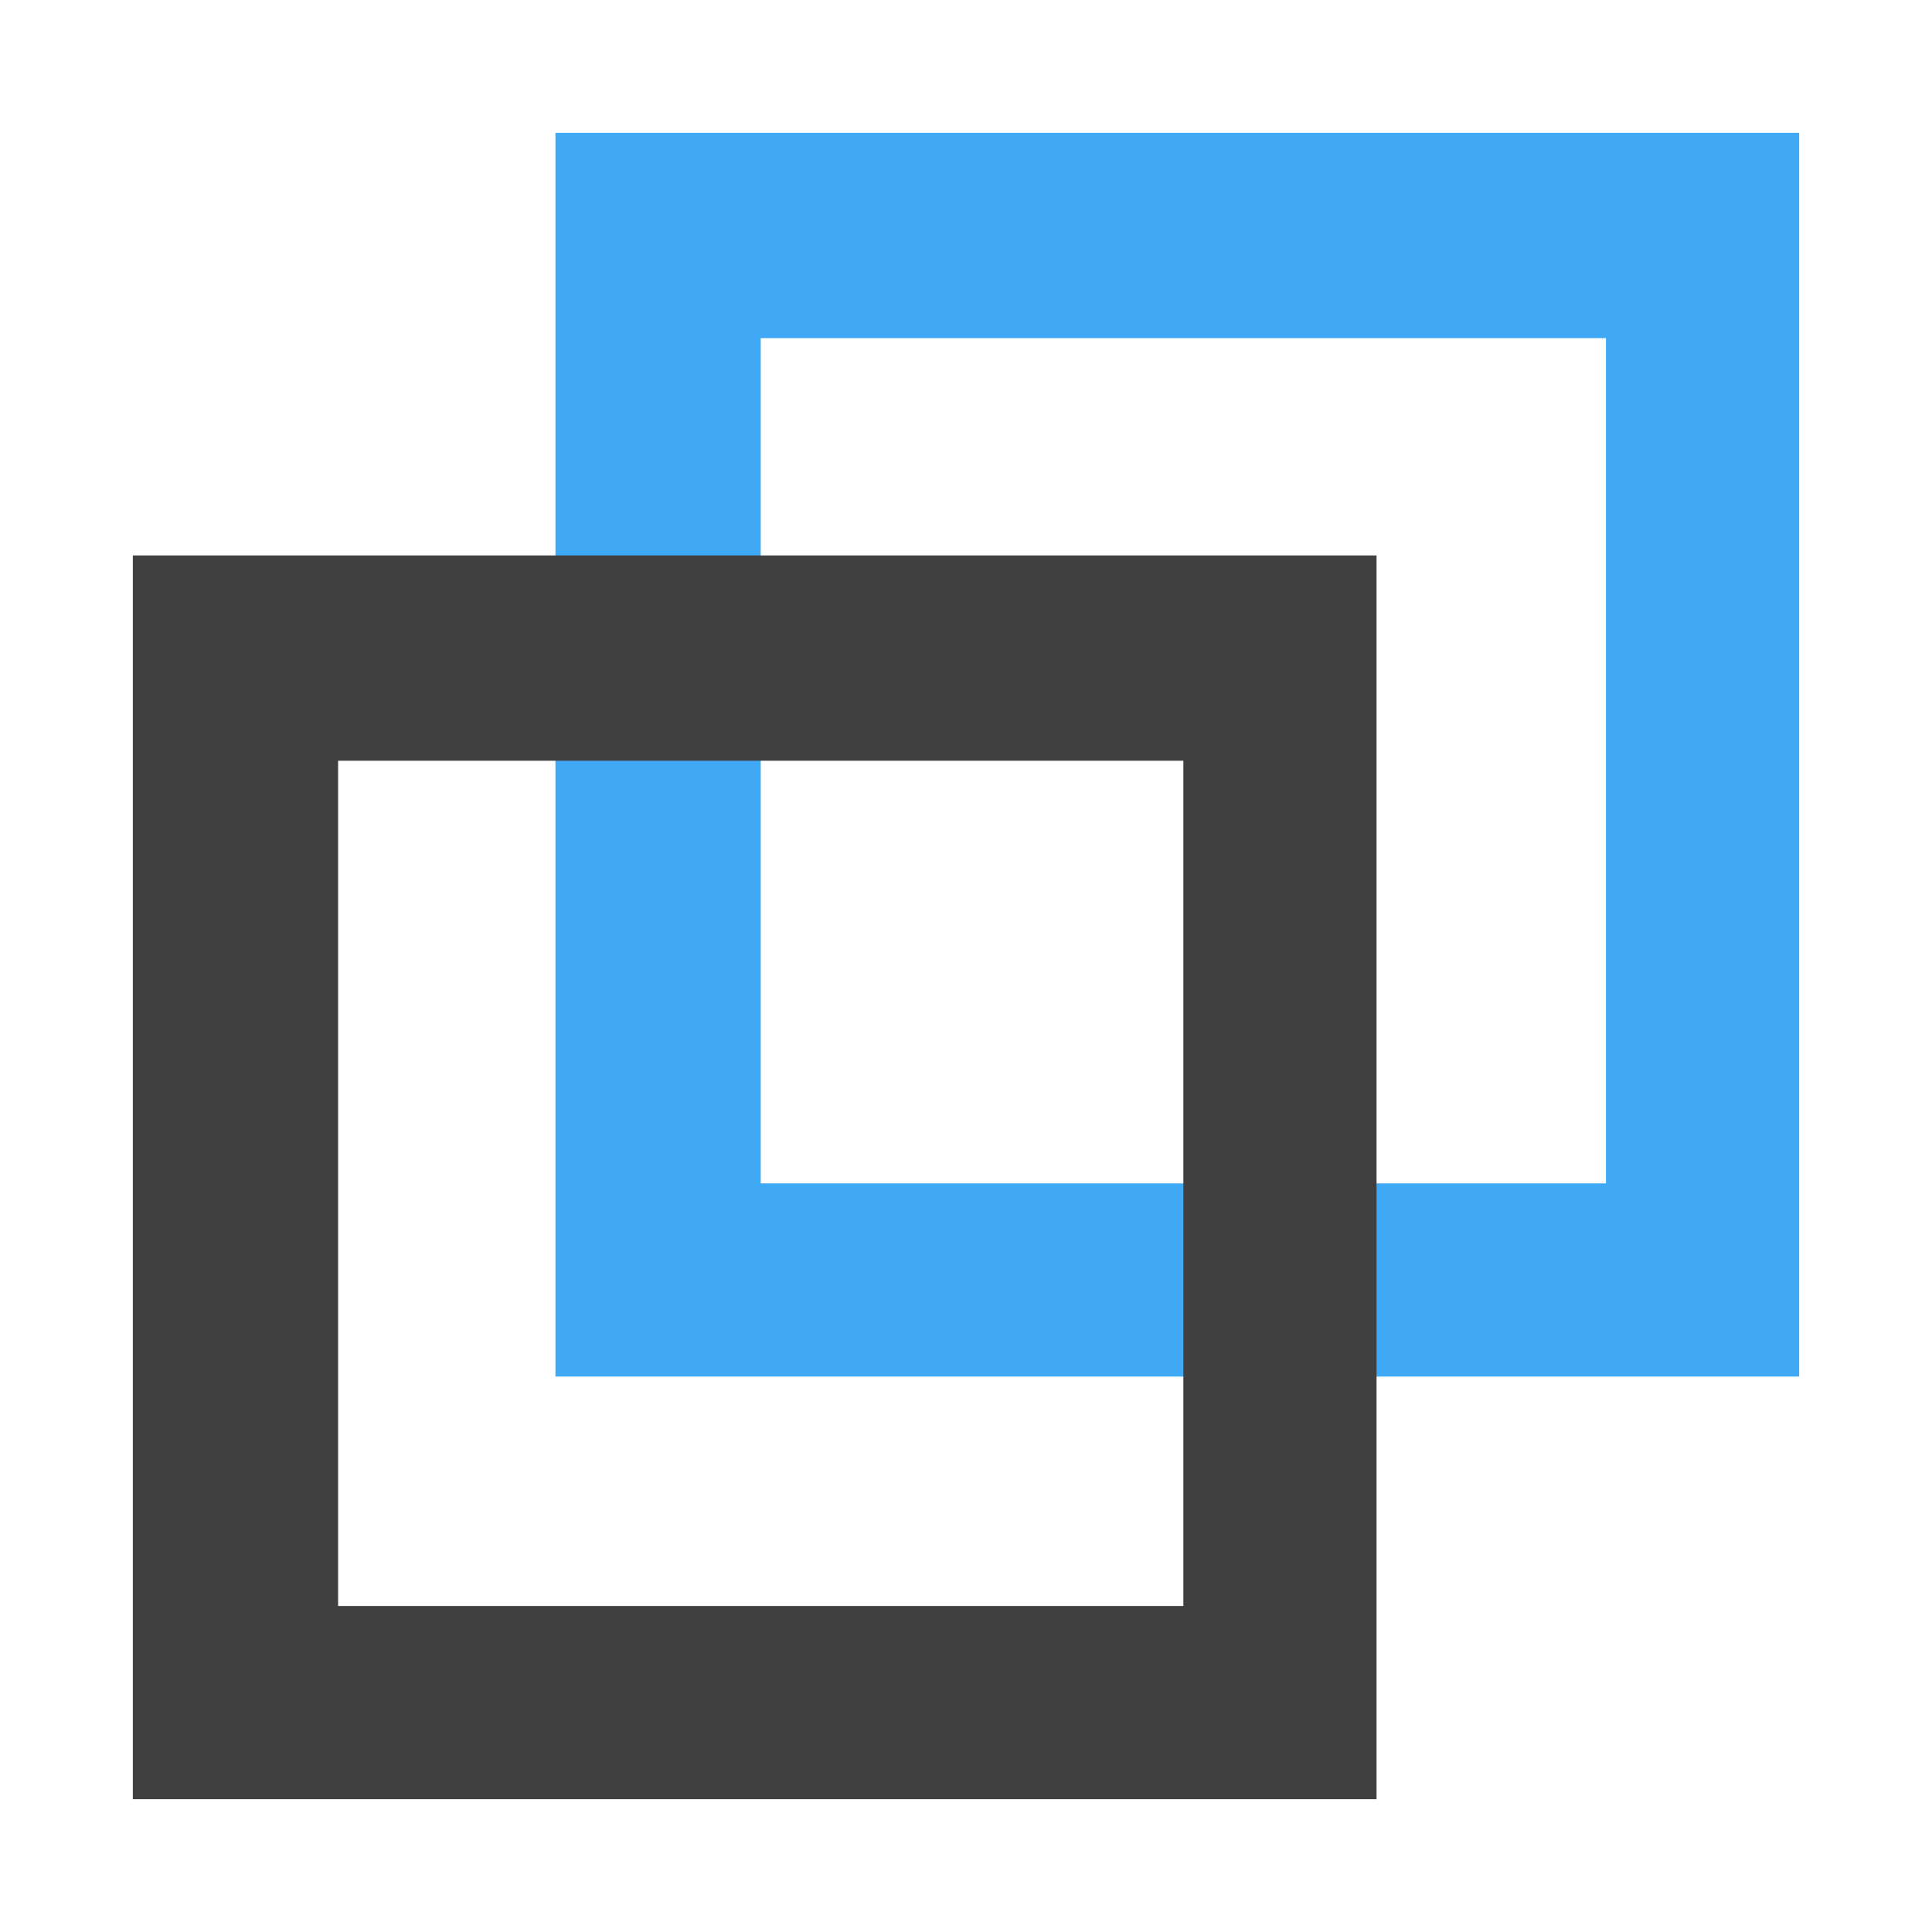 <?xml version="1.0" encoding="utf-8"?>
<!-- Generator: Adobe Illustrator 19.2.1, SVG Export Plug-In . SVG Version: 6.00 Build 0)  -->
<svg version="1.0" id="Layer_1" xmlns="http://www.w3.org/2000/svg" xmlns:xlink="http://www.w3.org/1999/xlink" x="0px" y="0px"
	 viewBox="0 0 16 16" style="enable-background:new 0 0 16 16;" xml:space="preserve">
<style type="text/css">
	.st0{fill:#3FA9F5;}
	.st1{fill:#404040;}
</style>
<path class="st0" d="M14.9,11.4H4.6V1.1h10.3V11.4z M6.3,2.8v7h7v-7C13.2,2.8,6.3,2.8,6.3,2.8z"/>
<path class="st1" d="M11.4,14.9H1.1V4.6h10.3V14.9z M2.8,6.3v7h7v-7C9.7,6.3,2.8,6.3,2.8,6.3z"/>
</svg>
